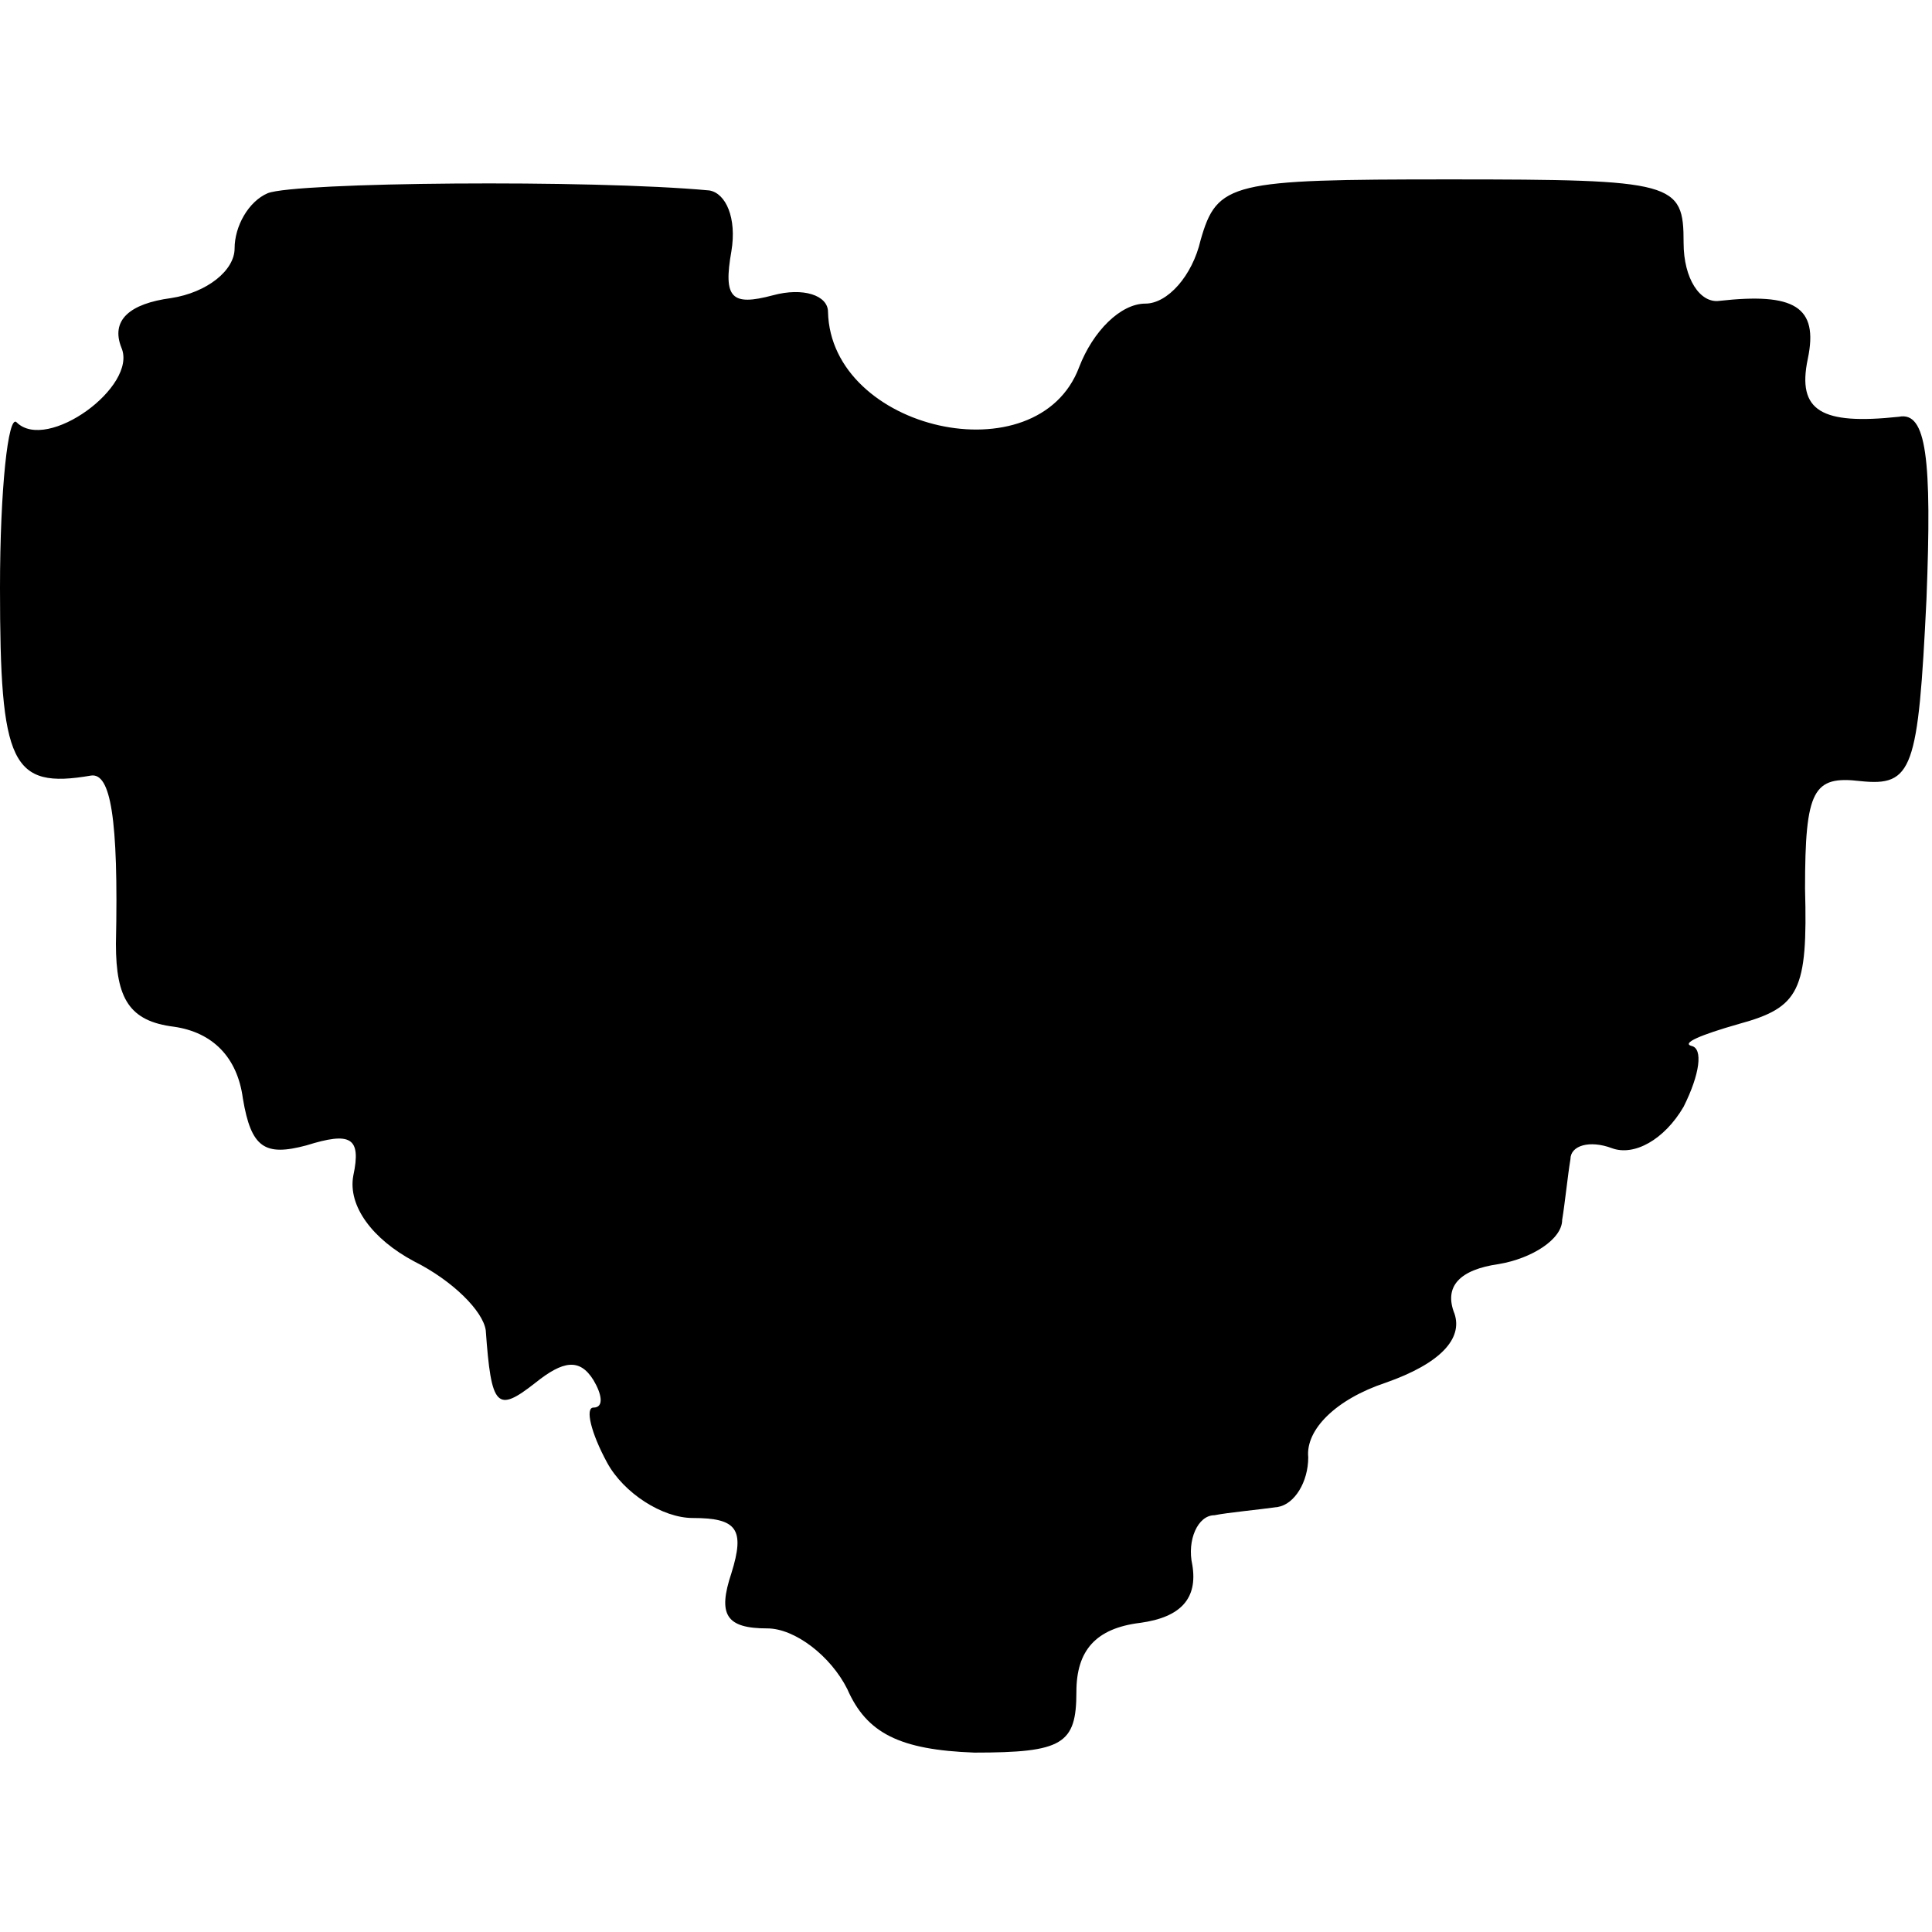 <?xml version="1.0" standalone="no"?>
<!DOCTYPE svg PUBLIC "-//W3C//DTD SVG 20010904//EN"
 "http://www.w3.org/TR/2001/REC-SVG-20010904/DTD/svg10.dtd">
<svg version="1.0" xmlns="http://www.w3.org/2000/svg"
 width="70pt" height="70pt" viewBox="0 0 70 70"
 preserveAspectRatio="xMidYMid meet">
<g transform="translate(0,70) scale(0.1,-0.1)"
fill="#000000" stroke="none">
<path d="M97 630 c-7 -3 -12 -12 -12 -20 0 -8 -10 -16 -23 -18 -15 -2 -22 -8
-18 -18 6 -14 -27 -38 -38 -27 -3 3 -6 -24 -6 -60 0 -64 4 -73 33 -68 7 1 10
-15 9 -61 0 -20 5 -28 21 -30 14 -2 23 -11 25 -26 3 -18 8 -21 23 -17 16 5 20
3 17 -11 -2 -11 7 -23 22 -31 14 -7 25 -18 26 -25 2 -28 4 -30 18 -19 10 8 16
9 21 1 3 -5 4 -10 0 -10 -3 0 -1 -9 5 -20 6 -11 20 -20 31 -20 16 0 19 -4 14
-20 -5 -15 -2 -20 13 -20 10 0 23 -10 29 -22 7 -16 19 -22 46 -23 32 0 37 3
37 22 0 15 7 23 23 25 15 2 21 9 19 21 -2 9 2 18 8 18 5 1 16 2 23 3 6 1 11 9
11 18 -1 10 10 21 28 27 20 7 28 16 25 25 -4 10 2 16 16 18 12 2 23 9 23 16 1
6 2 16 3 22 0 5 7 7 15 4 8 -3 19 3 26 15 6 12 7 21 3 22 -4 1 3 4 17 8 22 6
25 12 24 49 0 36 3 41 20 39 19 -2 21 4 24 66 2 51 0 68 -10 66 -28 -3 -37 2
-33 21 4 19 -5 24 -32 21 -7 -1 -13 8 -13 21 0 22 -3 23 -85 23 -79 0 -84 -1
-90 -22 -3 -13 -12 -23 -20 -23 -9 0 -19 -10 -24 -23 -15 -40 -90 -23 -91 20
0 6 -9 9 -20 6 -15 -4 -18 -1 -15 16 2 12 -2 21 -8 22 -43 4 -150 3 -160 -1z"/>
</g>
</svg>
